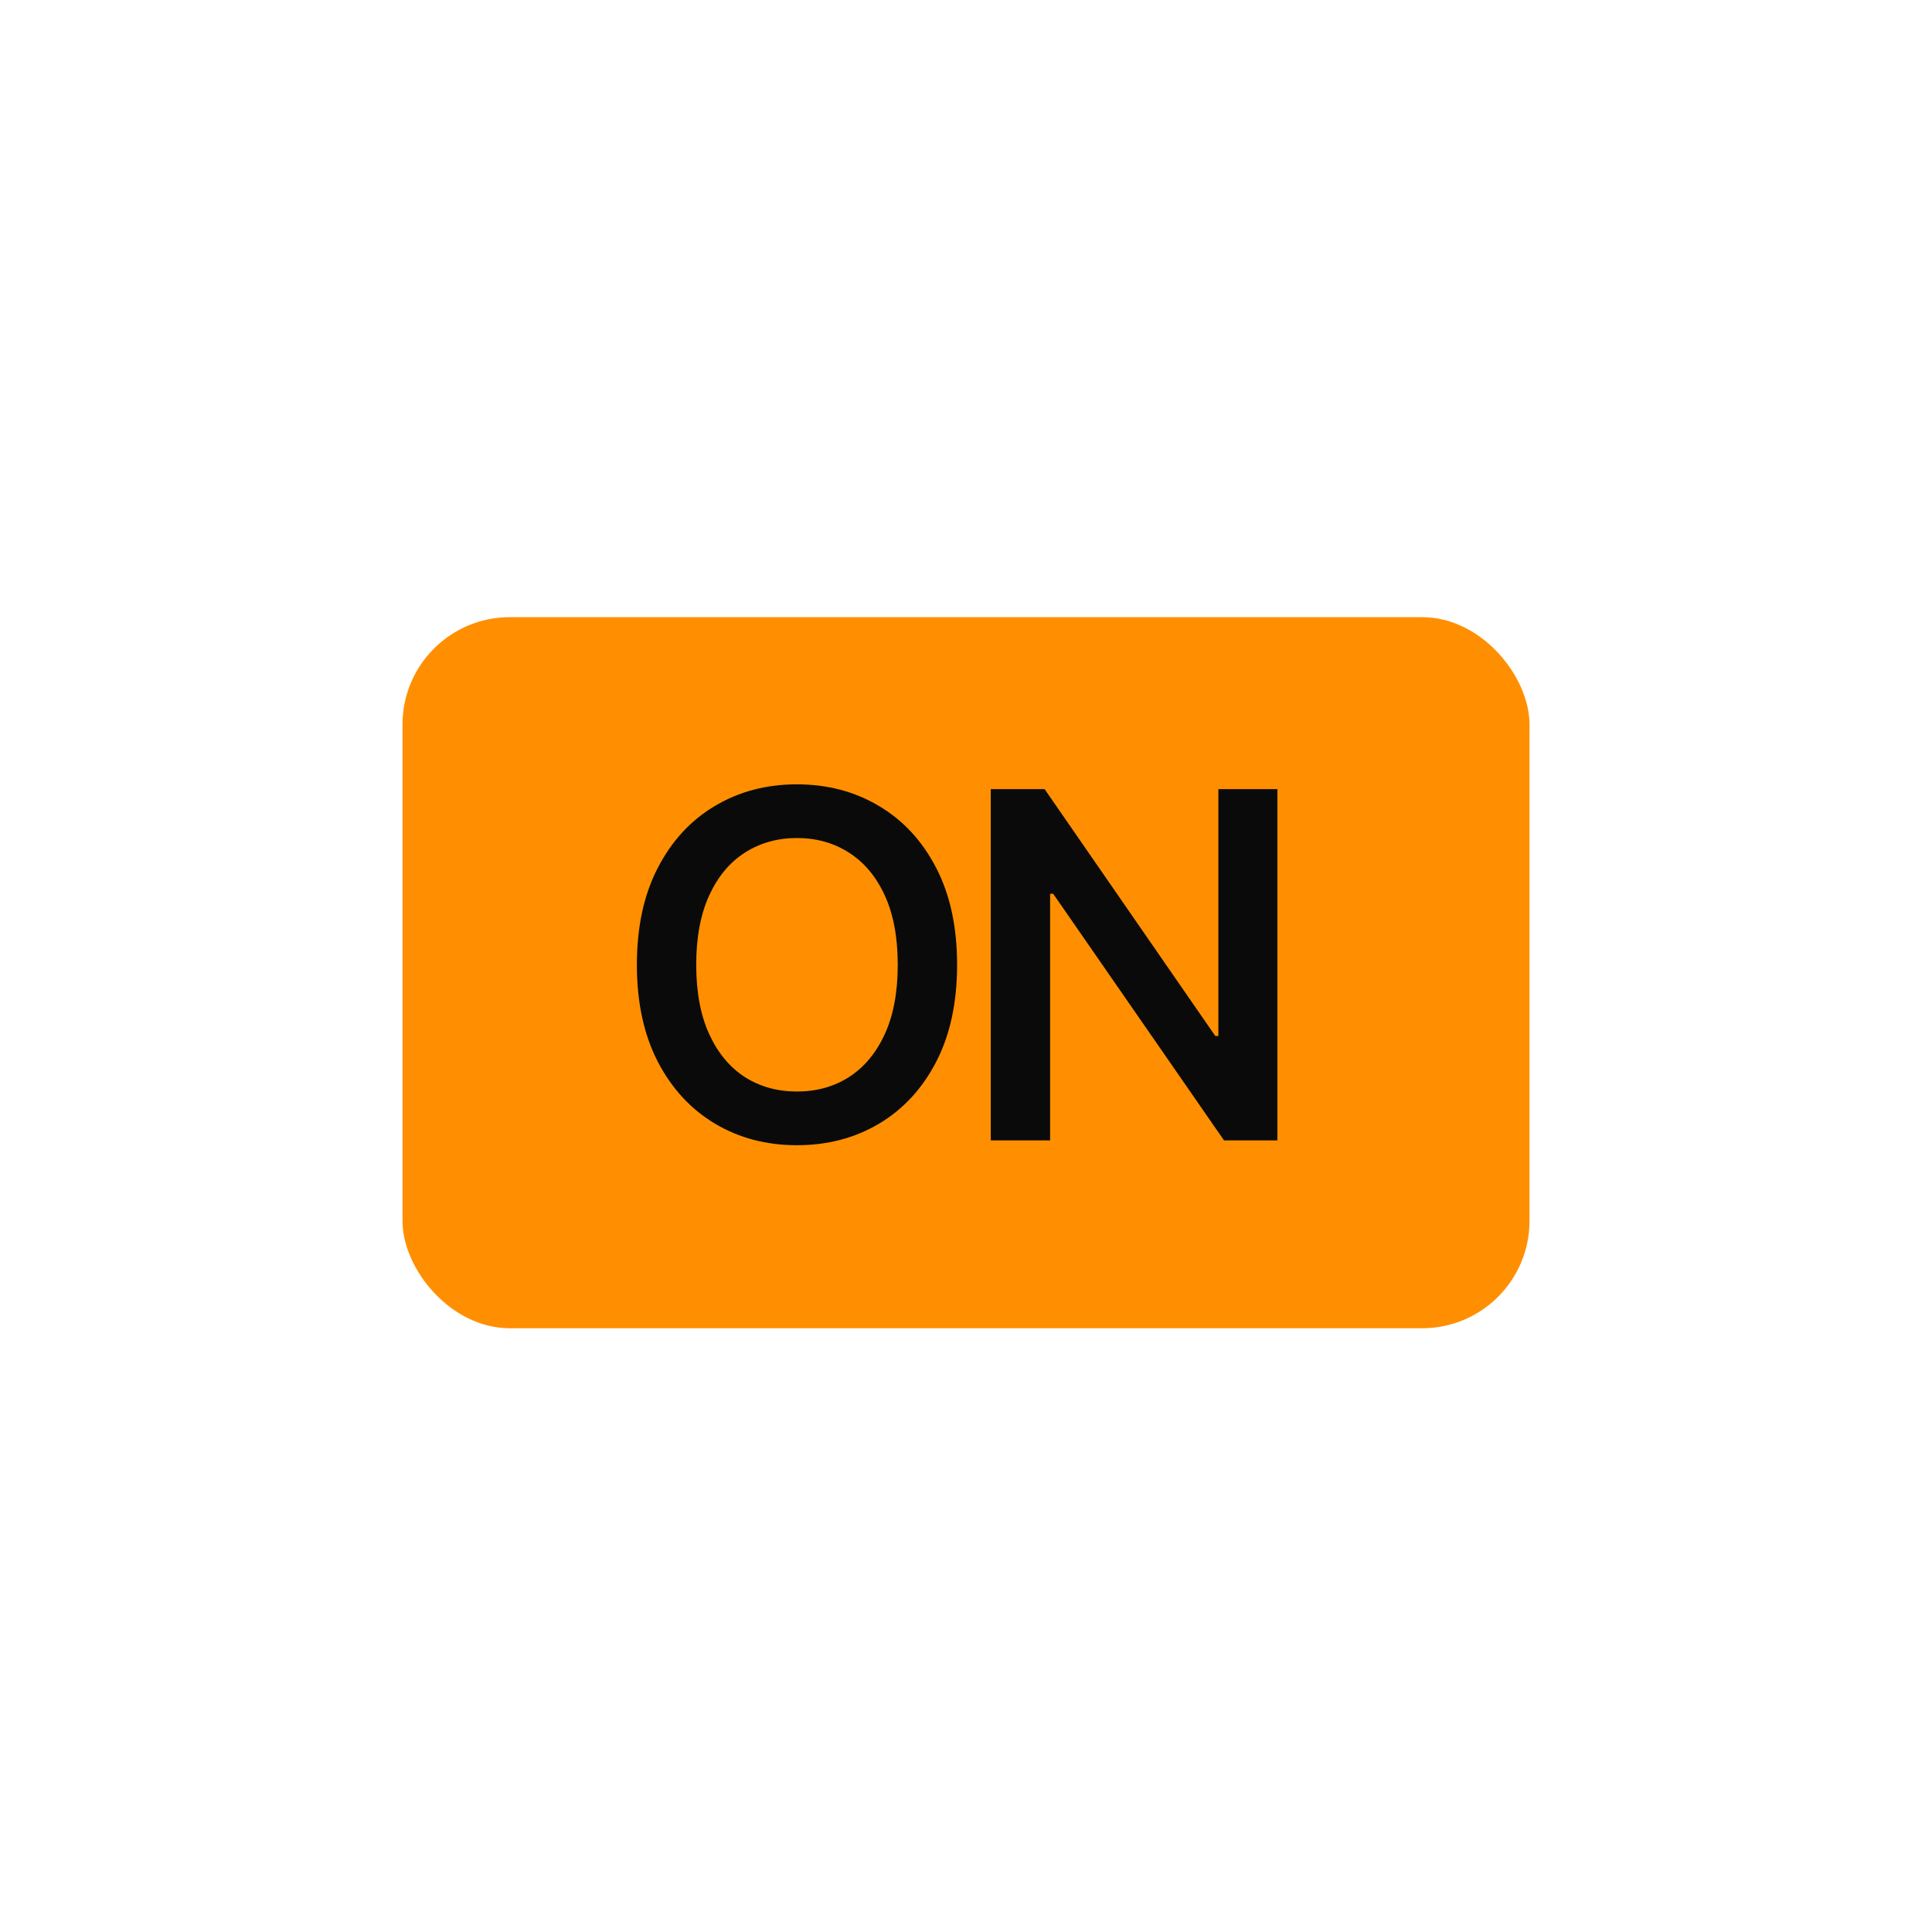 <svg width="144" height="144" viewBox="0 0 144 144" fill="none" xmlns="http://www.w3.org/2000/svg">
<rect width="144" height="144" fill="none"/>
<rect x="30" y="46" width="84" height="53" rx="8" fill="#FF8F00"/>
<path d="M71.337 71.909C71.337 74.722 70.817 77.133 69.777 79.145C68.737 81.148 67.314 82.686 65.507 83.76C63.709 84.825 61.672 85.358 59.396 85.358C57.121 85.358 55.084 84.821 53.285 83.747C51.487 82.673 50.068 81.135 49.028 79.132C47.989 77.121 47.469 74.713 47.469 71.909C47.469 69.097 47.989 66.689 49.028 64.686C50.068 62.675 51.487 61.136 53.285 60.071C55.084 58.997 57.121 58.46 59.396 58.46C61.672 58.46 63.709 58.997 65.507 60.071C67.314 61.136 68.737 62.675 69.777 64.686C70.817 66.689 71.337 69.097 71.337 71.909ZM66.913 71.909C66.913 69.864 66.59 68.138 65.942 66.731C65.294 65.325 64.403 64.264 63.27 63.548C62.145 62.824 60.854 62.462 59.396 62.462C57.947 62.462 56.656 62.824 55.523 63.548C54.398 64.264 53.511 65.325 52.864 66.731C52.216 68.138 51.892 69.864 51.892 71.909C51.892 73.954 52.216 75.68 52.864 77.087C53.511 78.493 54.398 79.558 55.523 80.283C56.656 80.999 57.947 81.356 59.396 81.356C60.854 81.356 62.145 80.999 63.27 80.283C64.403 79.558 65.294 78.493 65.942 77.087C66.59 75.68 66.913 73.954 66.913 71.909ZM95.208 58.818V85H91.232L78.499 66.617H78.269V85H73.846V58.818H77.86L90.58 77.215H90.811V58.818H95.208Z" fill="#0A0A0A"/>
</svg>
